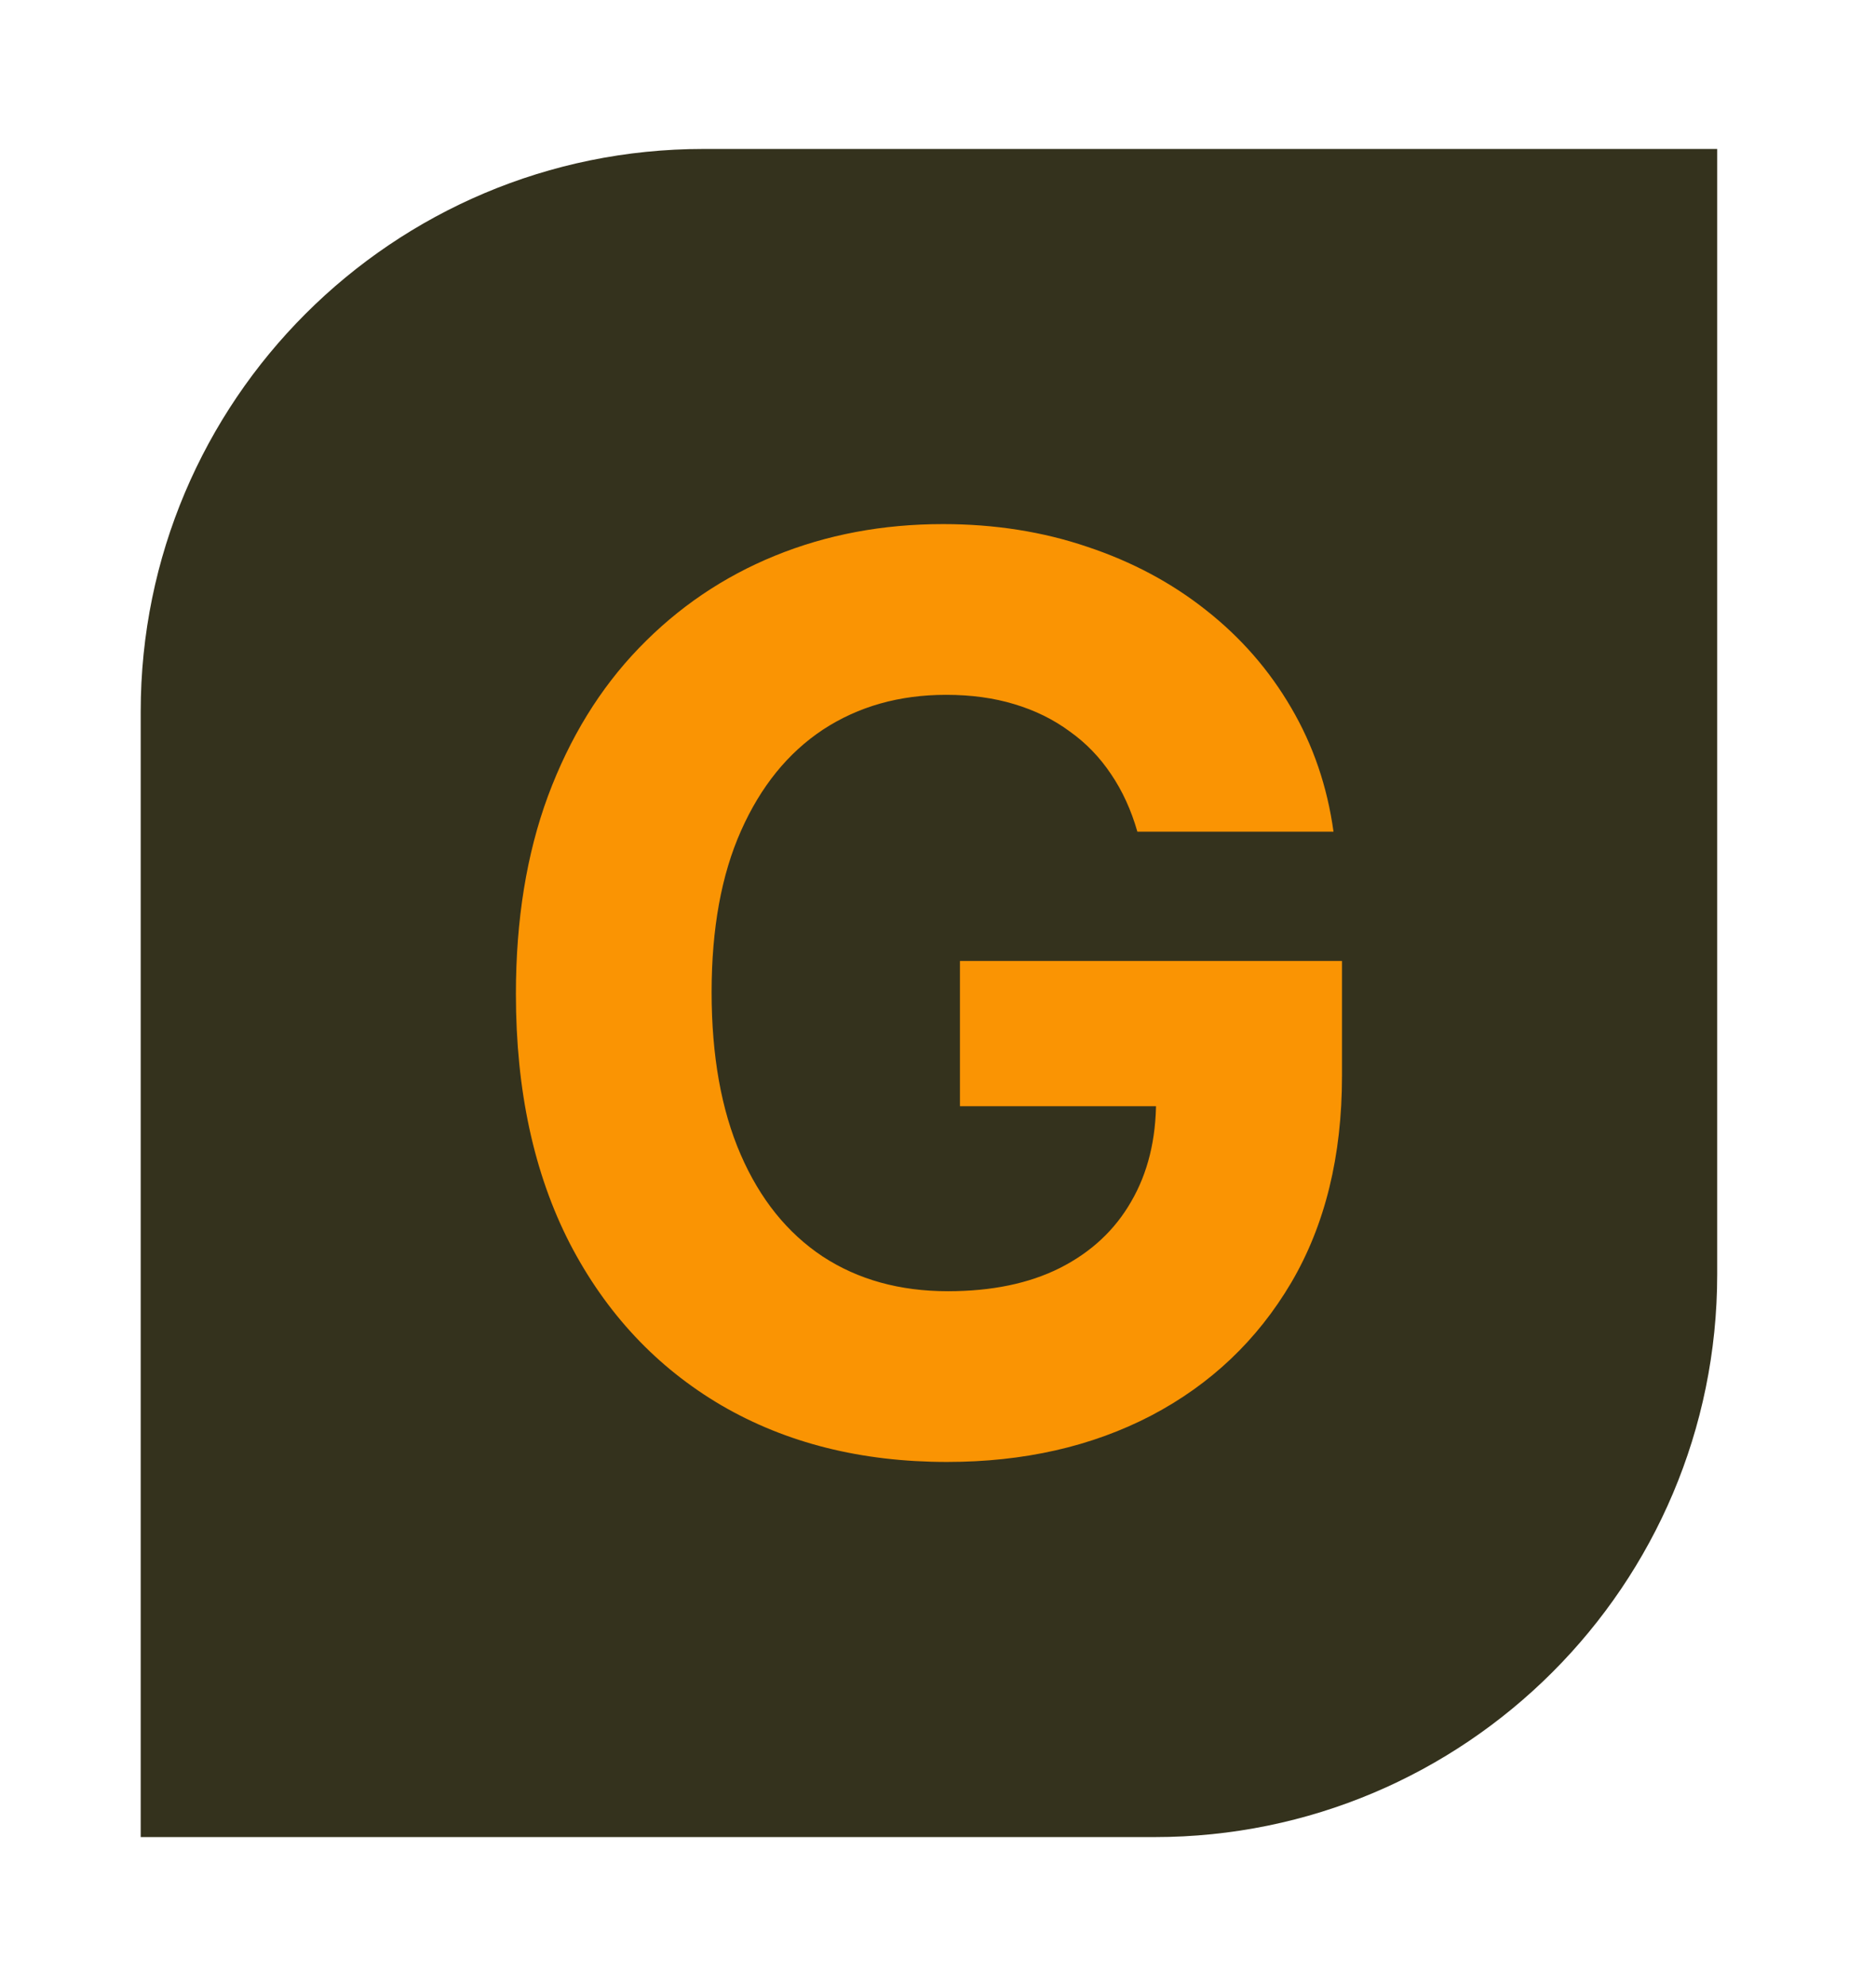 <svg width="34" height="36" viewBox="-3 -2 40 40" fill="none" xmlns="http://www.w3.org/2000/svg">
    <path d="M0 12C0 5.373 5.373 0 12 0H33.614V24C33.614 30.627 28.241 36 21.614 36H0V12Z" fill="#34321D"/>
    <path d="M21.251 14.559C21.118 14.096 20.931 13.688 20.69 13.333C20.449 12.972 20.155 12.667 19.806 12.42C19.464 12.167 19.071 11.973 18.627 11.84C18.19 11.707 17.705 11.641 17.173 11.641C16.178 11.641 15.303 11.888 14.549 12.382C13.802 12.876 13.219 13.596 12.8 14.54C12.382 15.478 12.173 16.625 12.173 17.981C12.173 19.337 12.379 20.491 12.791 21.441C13.203 22.392 13.786 23.117 14.54 23.618C15.294 24.112 16.184 24.359 17.211 24.359C18.143 24.359 18.938 24.195 19.597 23.865C20.262 23.529 20.769 23.057 21.118 22.449C21.473 21.84 21.65 21.121 21.65 20.291L22.487 20.414H17.468V17.316H25.614V19.768C25.614 21.479 25.253 22.949 24.53 24.179C23.808 25.402 22.813 26.346 21.546 27.011C20.278 27.671 18.827 28 17.192 28C15.367 28 13.764 27.598 12.382 26.793C11.001 25.982 9.923 24.831 9.15 23.342C8.383 21.847 8 20.072 8 18.019C8 16.441 8.228 15.034 8.684 13.799C9.147 12.556 9.793 11.504 10.624 10.643C11.454 9.781 12.42 9.125 13.523 8.675C14.626 8.225 15.82 8 17.107 8C18.209 8 19.236 8.162 20.186 8.485C21.137 8.802 21.98 9.252 22.715 9.835C23.456 10.418 24.061 11.111 24.53 11.916C24.999 12.715 25.3 13.596 25.433 14.559H21.251Z" fill="#FA9403"/>
</svg>
